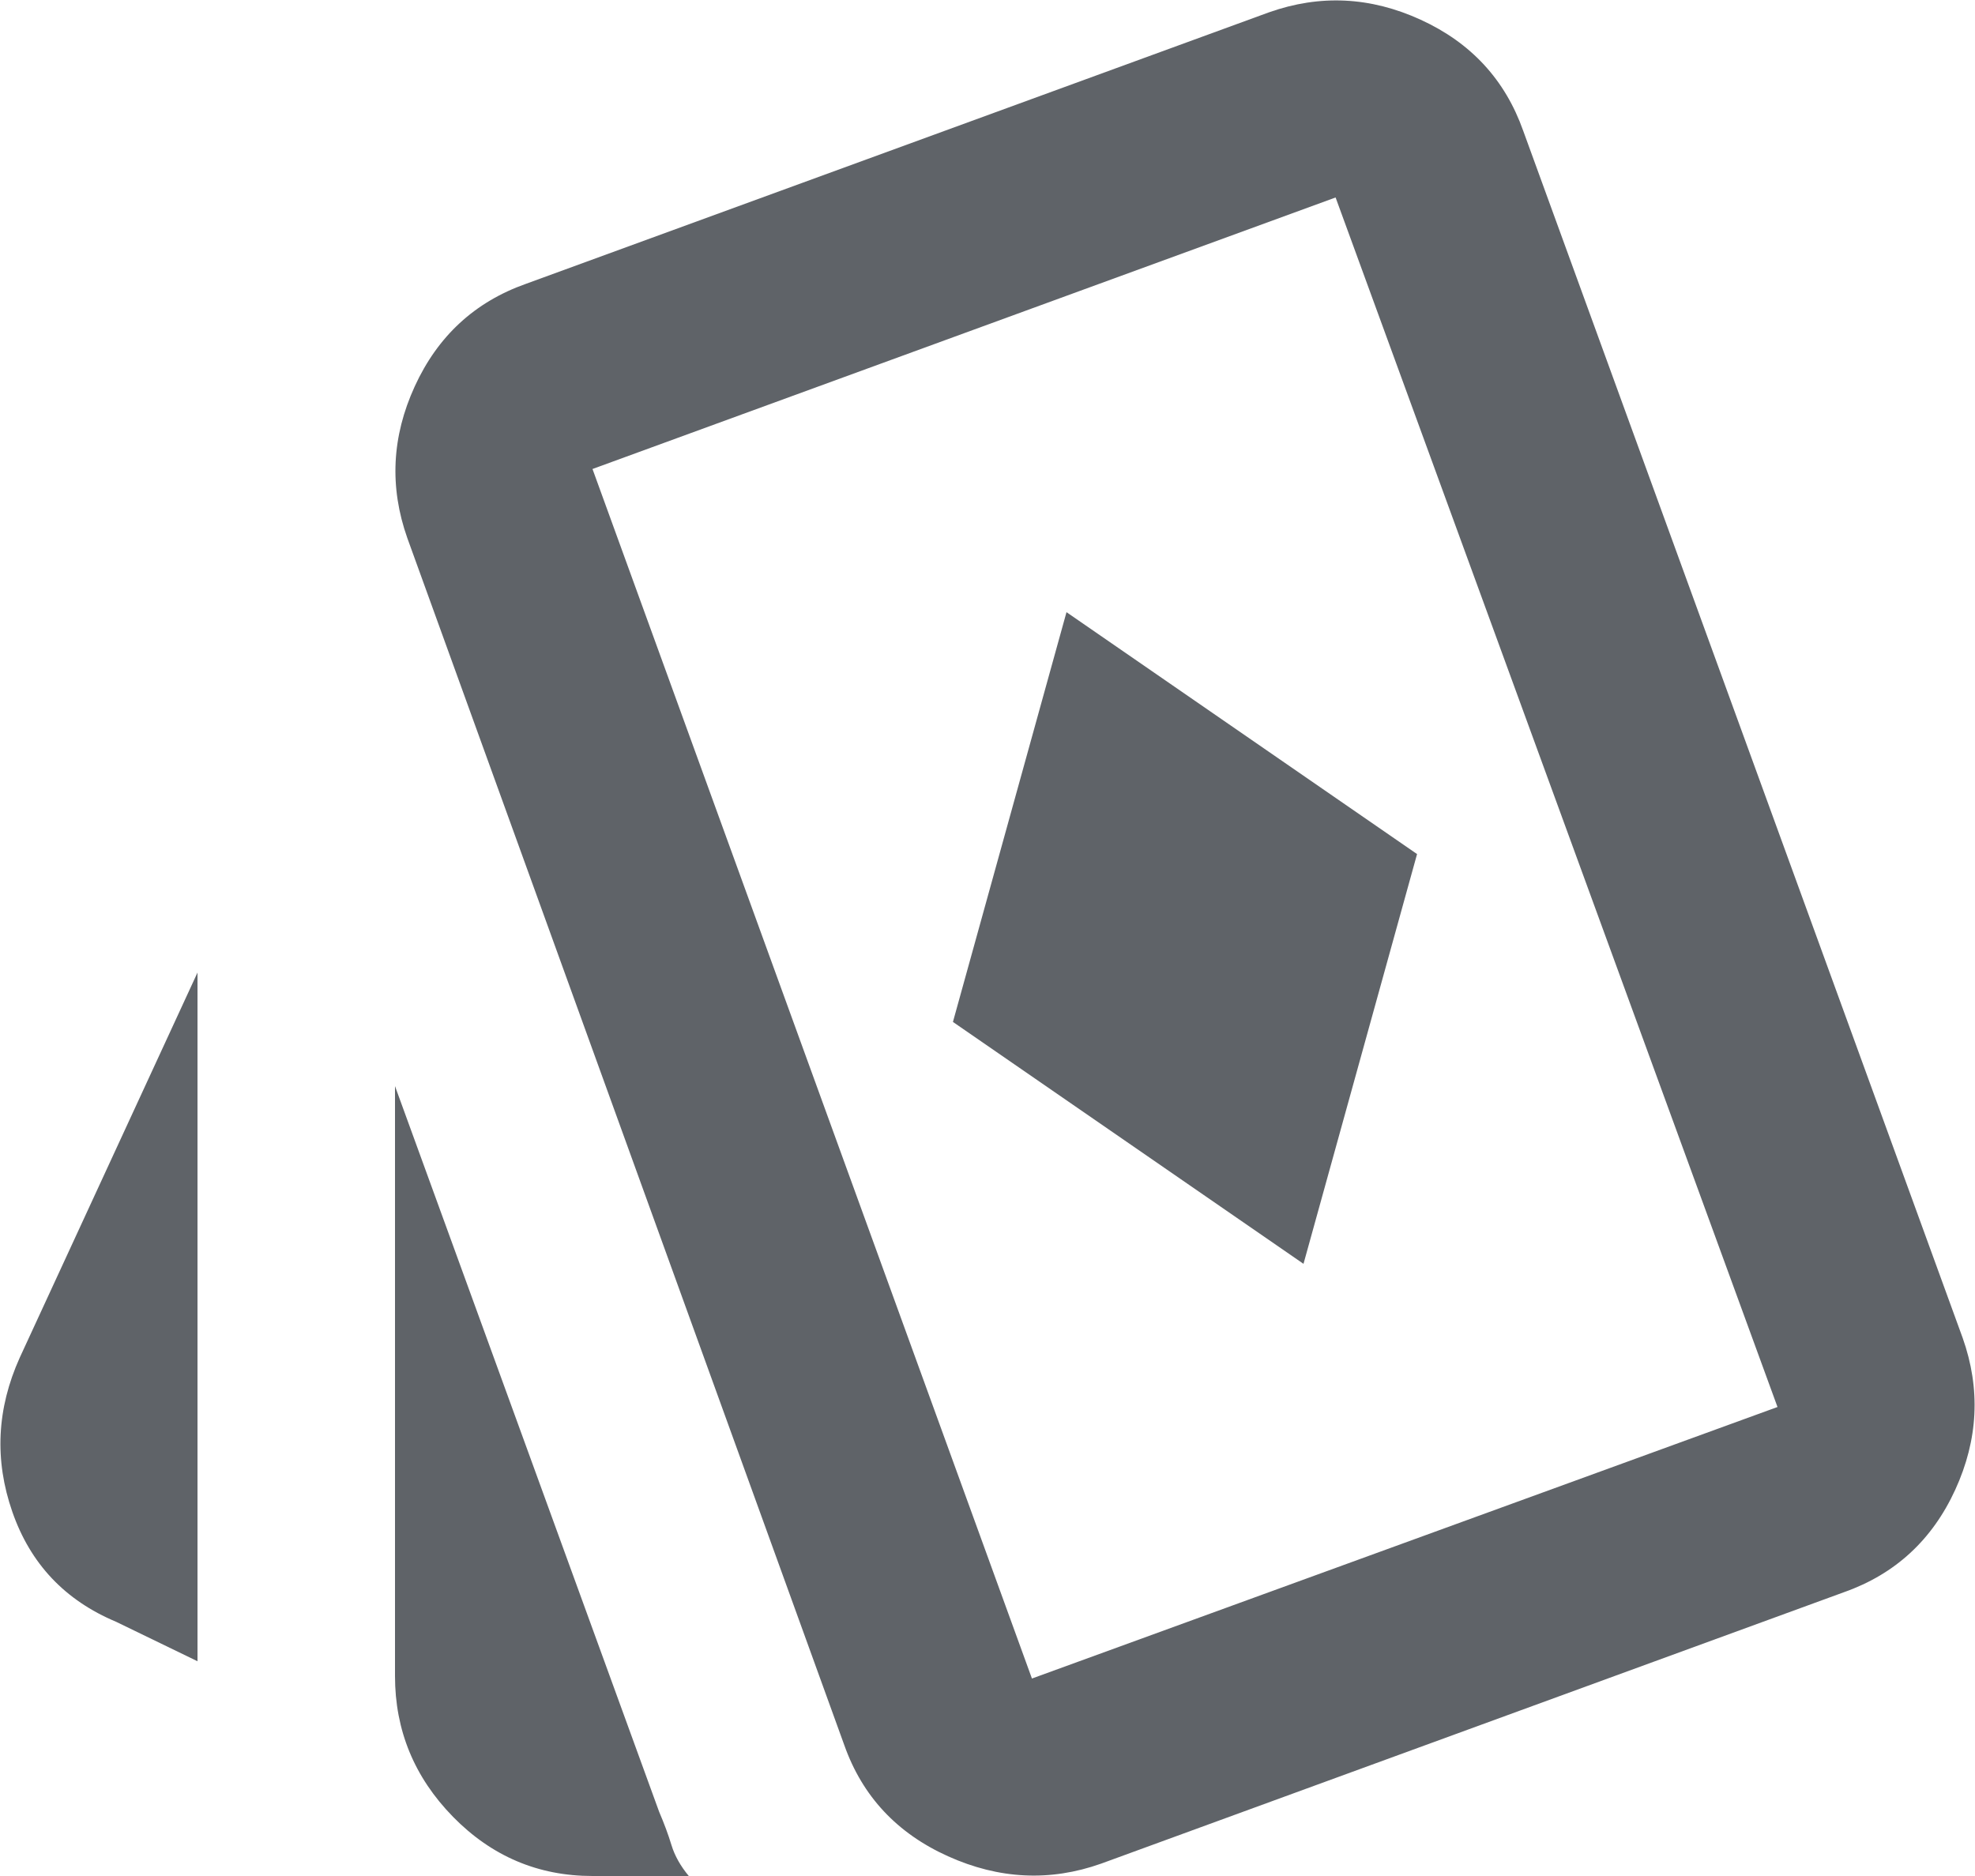 <svg width="20" height="19" viewBox="0 0 20 19" fill="none" xmlns="http://www.w3.org/2000/svg">
<path d="M13.2 12.8L14.35 8.65L10.8 6.2L9.65 10.35L13.2 12.8ZM2 16.825L1.175 16.425C0.658 16.208 0.308 15.838 0.125 15.312C-0.058 14.787 -0.033 14.267 0.2 13.75L2 9.85V16.825ZM6 19C5.45 19 4.979 18.8 4.587 18.4C4.196 18 4 17.525 4 16.975V11L6.675 18.35C6.725 18.467 6.767 18.579 6.8 18.688C6.833 18.796 6.892 18.9 6.975 19H6ZM11.15 18.875C10.633 19.058 10.117 19.033 9.6 18.8C9.083 18.567 8.733 18.192 8.55 17.675L4.125 5.45C3.942 4.933 3.967 4.421 4.2 3.913C4.433 3.404 4.808 3.058 5.325 2.875L12.85 0.125C13.367 -0.058 13.879 -0.033 14.387 0.2C14.896 0.433 15.242 0.808 15.425 1.325L19.875 13.55C20.058 14.067 20.033 14.579 19.8 15.088C19.567 15.596 19.192 15.942 18.675 16.125L11.15 18.875ZM10.45 17L18 14.25L13.525 2L6 4.75L10.45 17Z" fill="#5F6368"/>
</svg>
